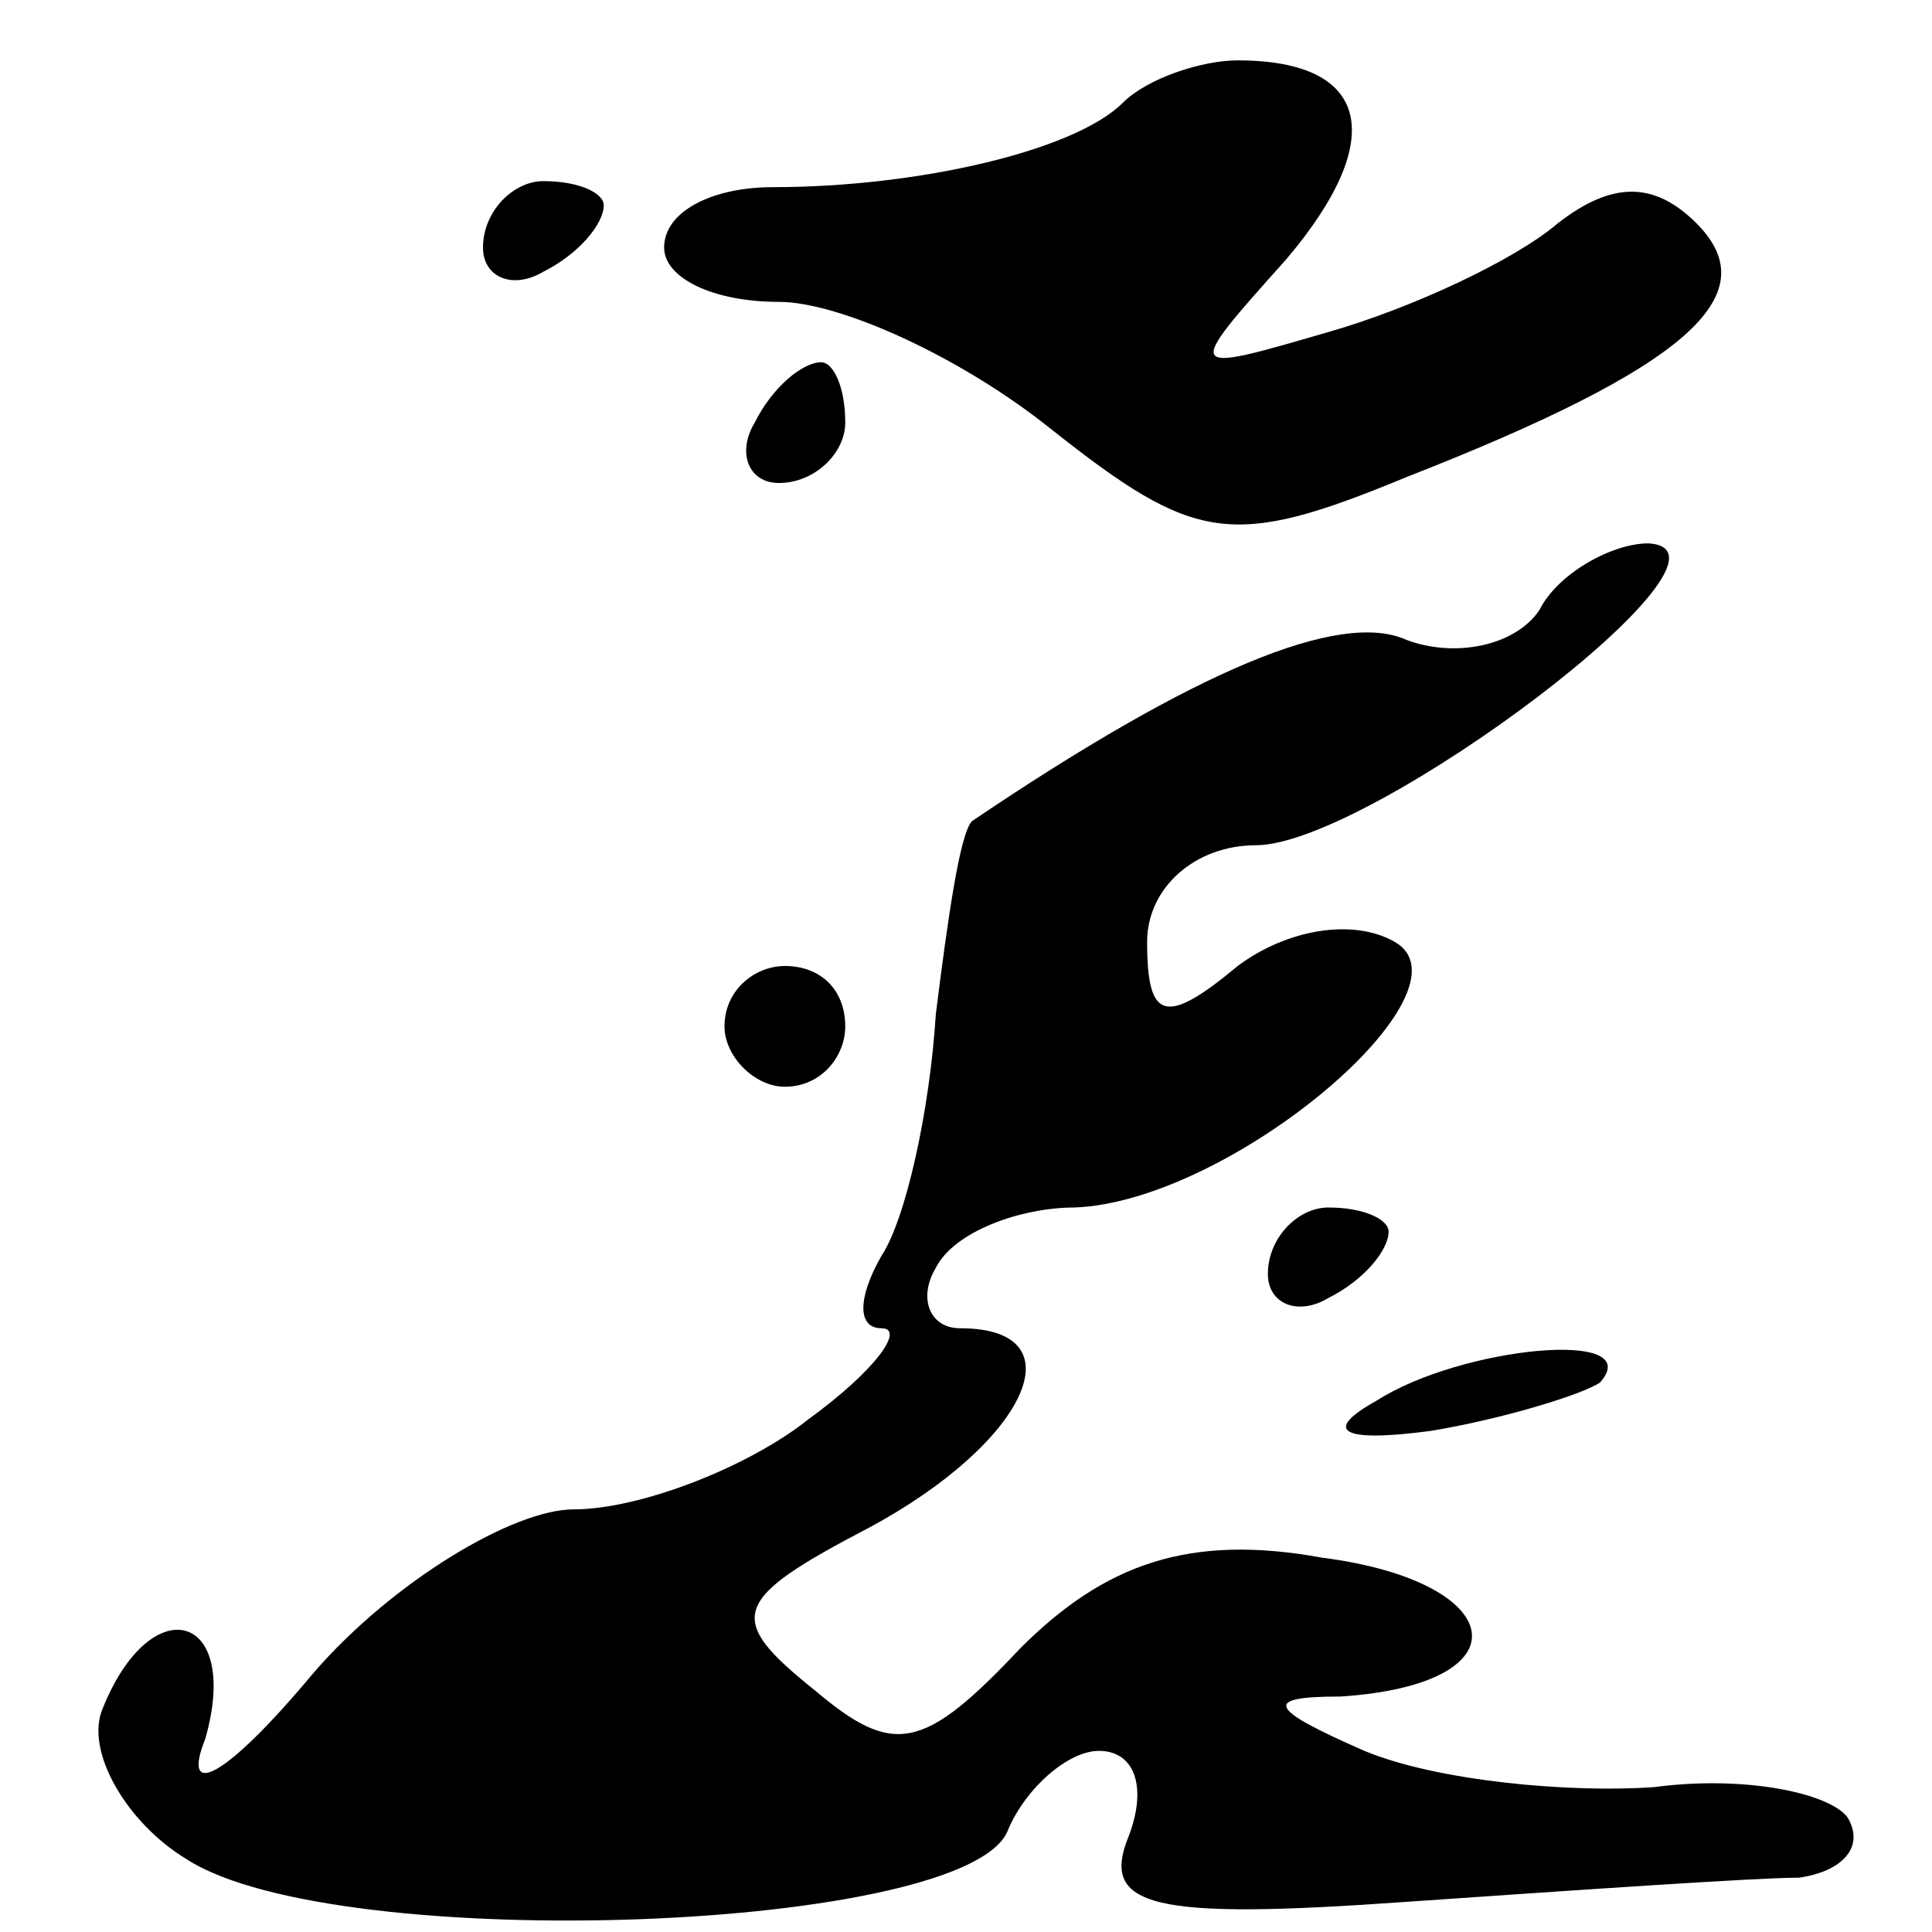 <?xml version="1.0" standalone="no"?>
<!DOCTYPE svg PUBLIC "-//W3C//DTD SVG 20010904//EN"
 "http://www.w3.org/TR/2001/REC-SVG-20010904/DTD/svg10.dtd">
<svg version="1.0" xmlns="http://www.w3.org/2000/svg"
 width="32pt" height="32pt" viewBox="0 0 32 32"
 preserveAspectRatio="xMidYMid meet">
<g transform="translate(0,32) scale(0.1,-0.1)"
fill="#000000" stroke="none">
<path fill="#000000" stroke="none" d="M186 303 c-8 -8 -34 -14 -58 -14 -10 0
-18 -4 -18 -10 0 -5 8 -9 19 -9 10 0 30 -9 45 -21 24 -19 30 -20 59 -8 46 18
60 30 48 42 -7 7 -14 7 -23 0 -7 -6 -24 -14 -38 -18 -24 -7 -24 -7 -7 12 17
20 14 33 -8 33 -6 0 -15 -3 -19 -7z"/>
<path fill="#000000" stroke="none" d="M80 279 c0 -5 5 -7 10 -4 6 3 10 8 10
11 0 2 -4 4 -10 4 -5 0 -10 -5 -10 -11z"/>
<path fill="#000000" stroke="none" d="M125 250 c-3 -5 -1 -10 4 -10 6 0 11 5
11 10 0 6 -2 10 -4 10 -3 0 -8 -4 -11 -10z"/>
<path fill="#000000" stroke="none" d="M255 219 c-4 -6 -14 -8 -22 -5 -11 5
-35 -5 -72 -30 -2 -2 -4 -16 -6 -32 -1 -16 -5 -34 -9 -40 -4 -7 -4 -12 0 -12
4 0 -1 -7 -12 -15 -10 -8 -28 -15 -39 -15 -10 0 -30 -12 -43 -27 -15 -18 -22
-21 -18 -11 6 21 -9 25 -17 5 -3 -7 4 -19 14 -25 25 -16 130 -12 136 5 3 7 10
13 15 13 6 0 8 -6 5 -14 -5 -12 4 -14 46 -11 29 2 58 4 65 4 7 1 11 5 8 10 -3
4 -17 7 -32 5 -14 -1 -36 1 -48 6 -16 7 -17 9 -4 9 31 2 28 19 -3 23 -22 4
-36 -1 -50 -15 -16 -17 -21 -18 -34 -7 -15 12 -14 15 9 27 26 14 35 33 15 33
-5 0 -7 5 -4 10 3 6 14 10 23 10 26 1 67 36 53 44 -7 4 -18 2 -26 -4 -12 -10
-15 -9 -15 4 0 9 8 16 18 16 19 0 84 49 65 50 -6 0 -15 -5 -18 -11z"/>
<path fill="#000000" stroke="none" d="M120 150 c0 -5 5 -10 10 -10 6 0 10 5
10 10 0 6 -4 10 -10 10 -5 0 -10 -4 -10 -10z"/>
<path fill="#000000" stroke="none" d="M210 109 c0 -5 5 -7 10 -4 6 3 10 8 10
11 0 2 -4 4 -10 4 -5 0 -10 -5 -10 -11z"/>
<path fill="#000000" stroke="none" d="M228 88 c-9 -5 -6 -7 9 -5 12 2 25 6
28 8 8 9 -23 6 -37 -3z"/>
</g>
</svg>
